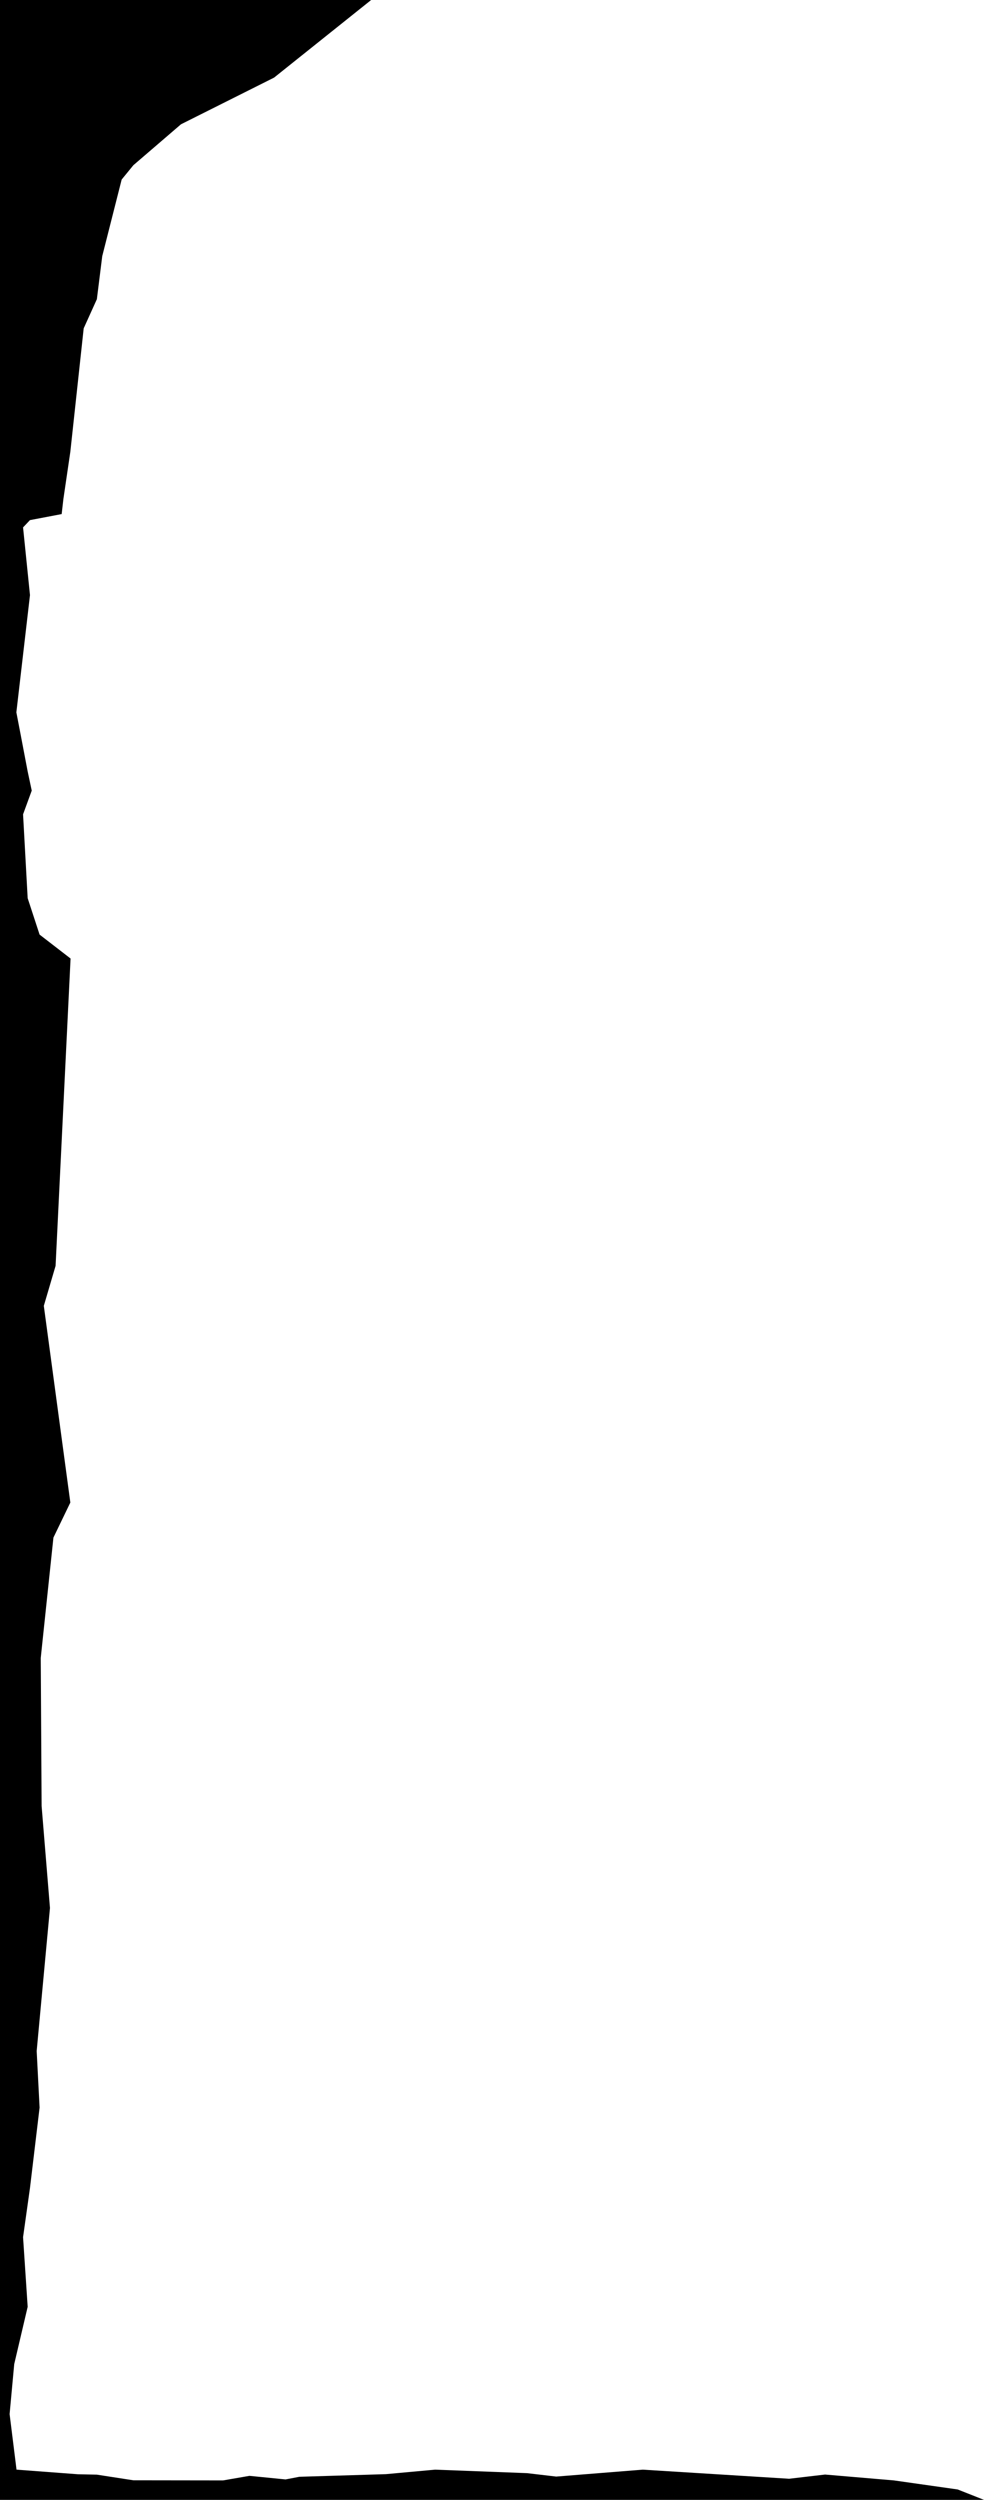 <?xml version="1.0" encoding="UTF-8" standalone="no"?><!-- Generator: Gravit.io --><svg xmlns="http://www.w3.org/2000/svg" xmlns:xlink="http://www.w3.org/1999/xlink" style="isolation:isolate" viewBox="0 0 2560 6500" width="2560pt" height="6500pt"><path d=" M 0 0 L 965.578 0 L 713.012 201.827 L 470.819 323.189 L 346.97 429.589 L 316.539 466.829 L 266 666 L 252 778 L 217.731 853.734 L 183 1174.601 L 164.935 1297.408 L 160.433 1336.686 L 77.953 1352.372 L 60 1371.323 L 78 1547.376 L 42.57 1852.197 L 53.918 1911.174 L 72 2005.959 L 82.579 2055.667 L 60 2117.401 L 72 2335.475 L 103 2430.103 L 183.599 2492.319 L 144.599 3291.446 L 114 3395.38 L 183 3906.791 L 139 3997.941 L 106 4311 L 108.269 4696 L 130 4961 L 95.418 5333 L 103 5480 L 78 5689 L 60 5817 L 72 5998 L 37 6147 L 25 6277 L 43 6421.44 L 203 6433.44 L 252 6434.44 L 346.97 6449.12 L 580.303 6449.44 L 648.986 6437.544 L 742.909 6446.877 L 778.788 6439.98 L 1003.788 6433.163 L 1131.818 6421.44 L 1371.212 6430.544 L 1446.97 6439.44 L 1672.053 6421.44 L 2052.854 6445.12 L 2146.5 6434.167 L 2325.769 6449.44 L 2491.532 6472.978 L 2560 6500 L 0 6500 L 0 0 Z " fill="rgb(0,0,0)"/></svg>